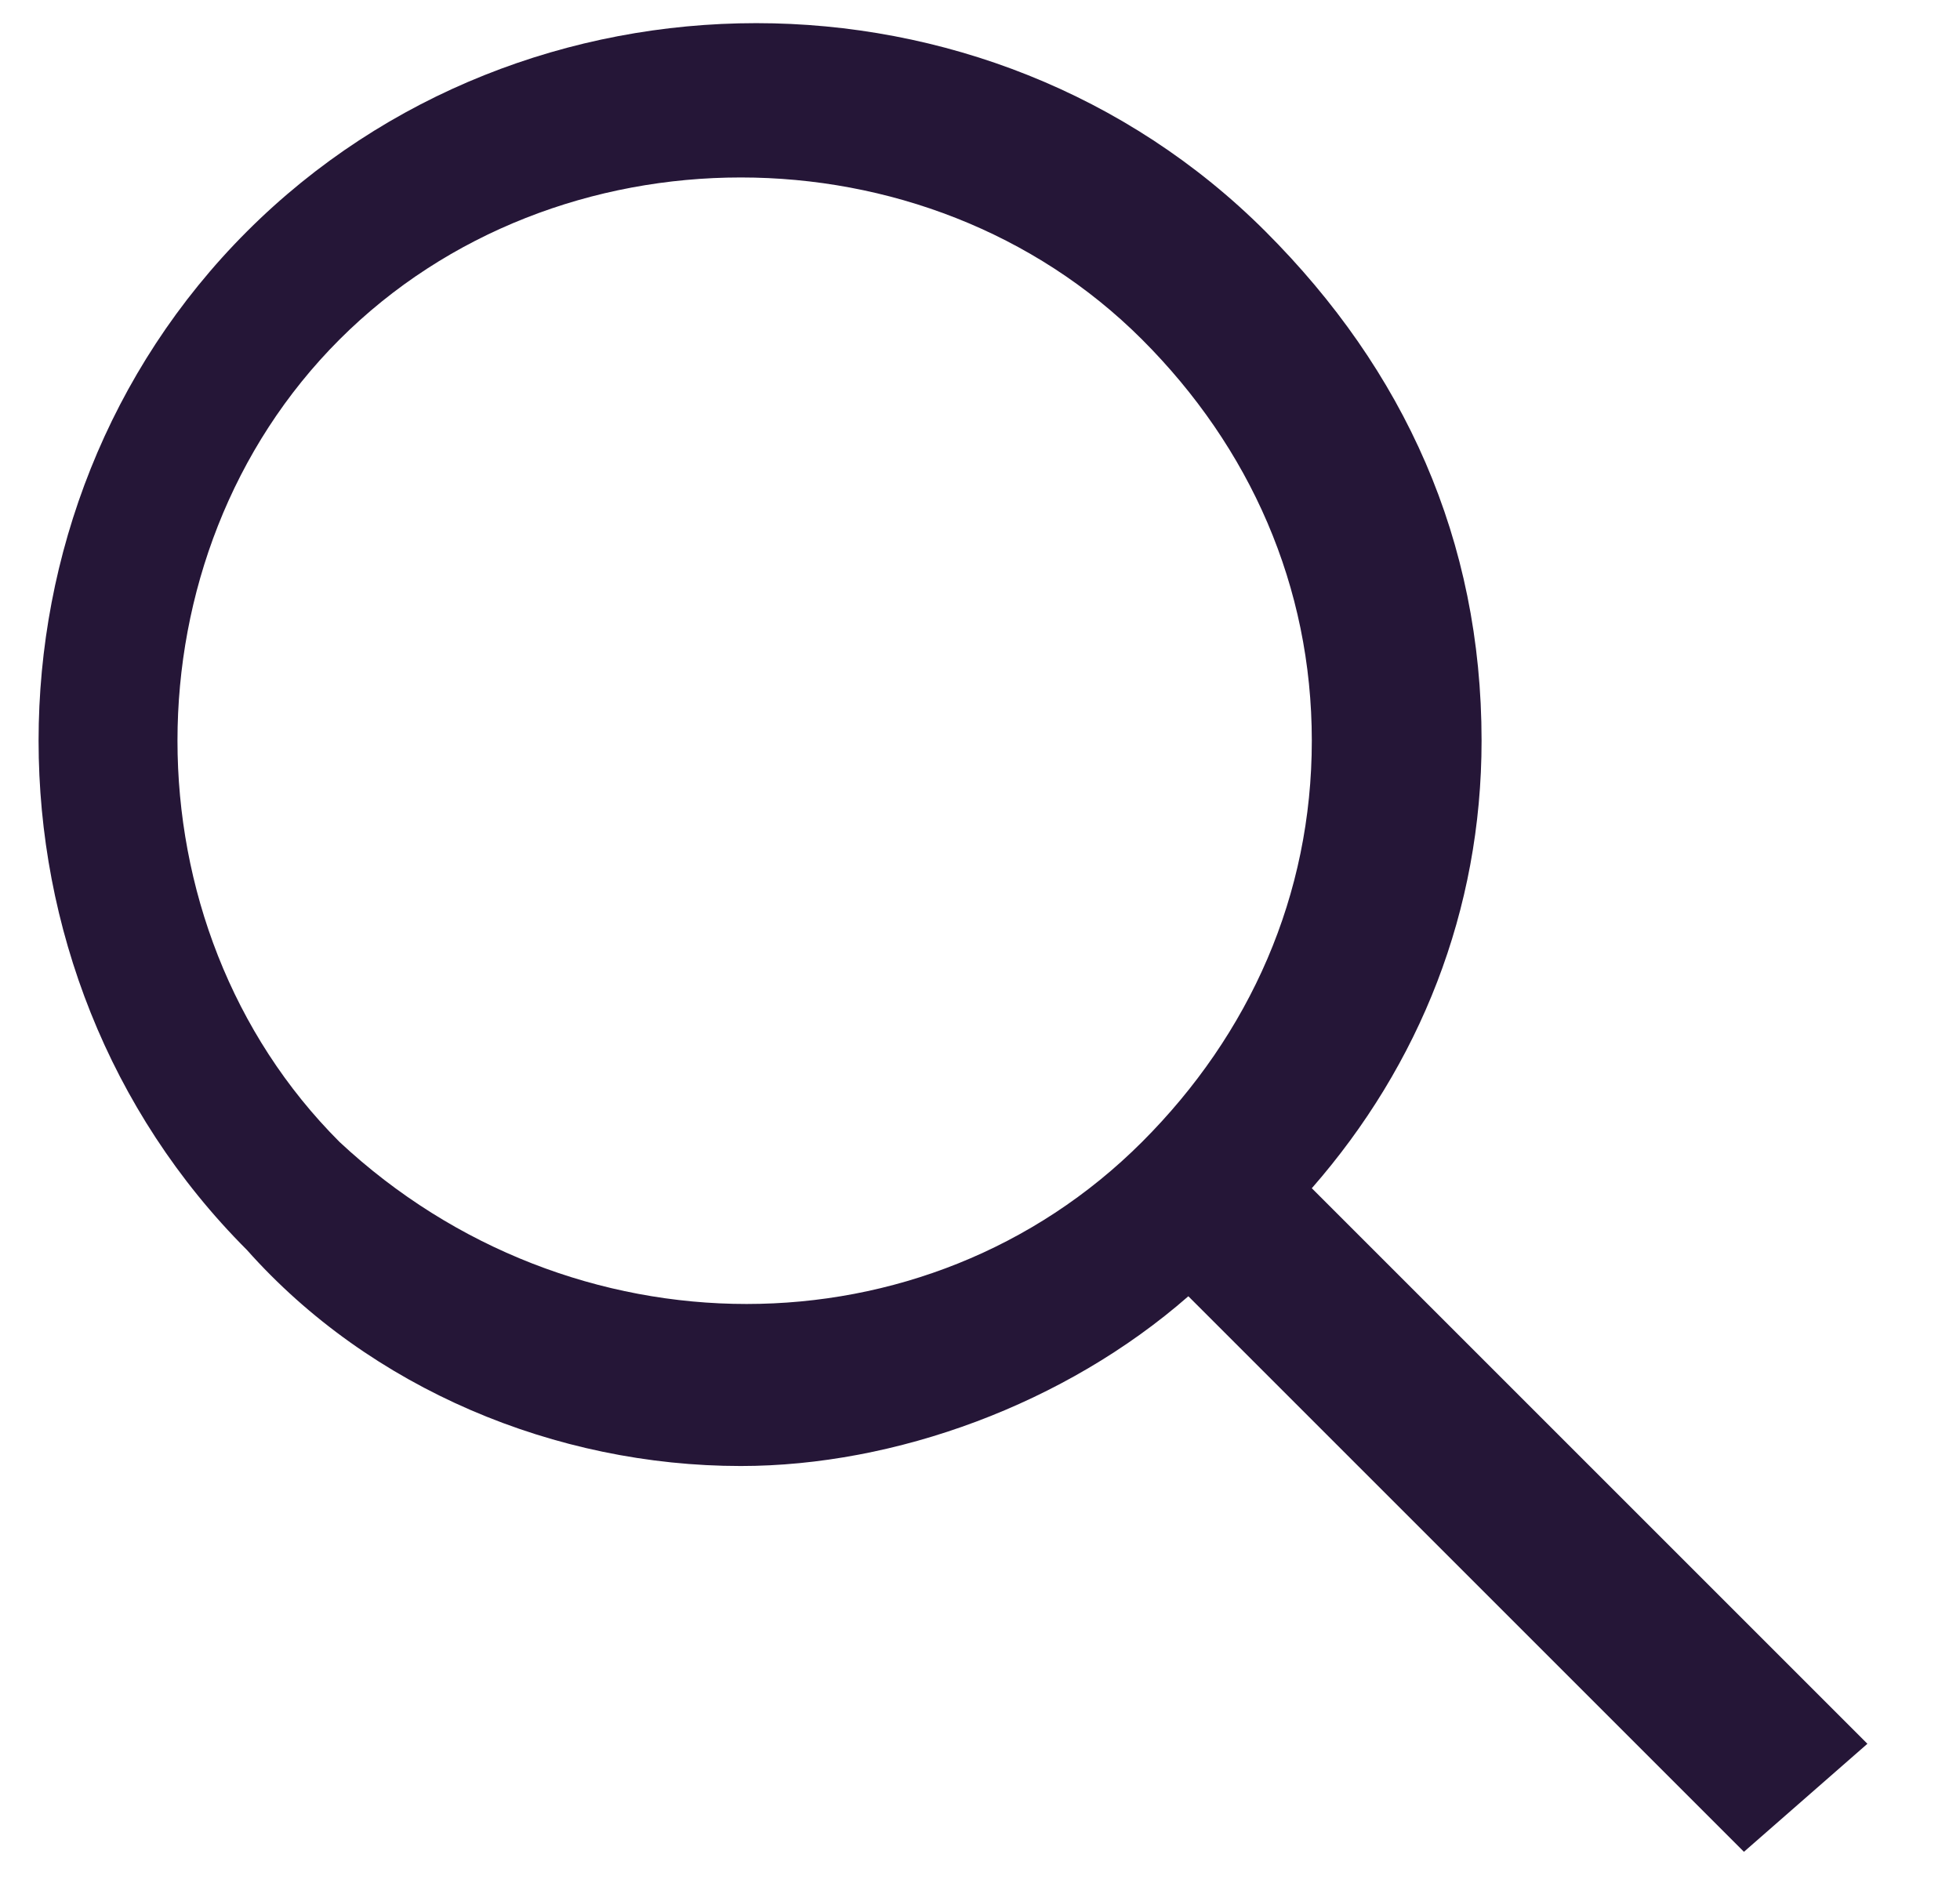 <?xml version="1.0" encoding="utf-8"?>
<!-- Generator: Adobe Illustrator 24.2.1, SVG Export Plug-In . SVG Version: 6.00 Build 0)  -->
<svg version="1.1" id="Layer_1" xmlns="http://www.w3.org/2000/svg" xmlns:xlink="http://www.w3.org/1999/xlink" x="0px" y="0px"
	 viewBox="0 0 12.7 12.2" style="enable-background:new 0 0 12.7 12.2;" xml:space="preserve">
<style type="text/css">
	.st0{fill:#251637;}
</style>
<path class="st0" d="M12.1,11.3L8.5,7.7c0.7-0.8,1.1-1.8,1.1-2.9c0-1.3-0.5-2.4-1.4-3.3c-1.8-1.8-4.8-1.8-6.6,0
	c-1.8,1.8-1.8,4.8,0,6.6C2.4,9,3.6,9.5,4.8,9.5c1,0,2.1-0.4,2.9-1.1l3.6,3.6L12.1,11.3z M2.2,7.4c-1.4-1.4-1.4-3.8,0-5.2
	c1.4-1.4,3.8-1.4,5.2,0c0.7,0.7,1.1,1.6,1.1,2.6c0,1-0.4,1.9-1.1,2.6C6,8.8,3.7,8.8,2.2,7.4z"/>
</svg>

